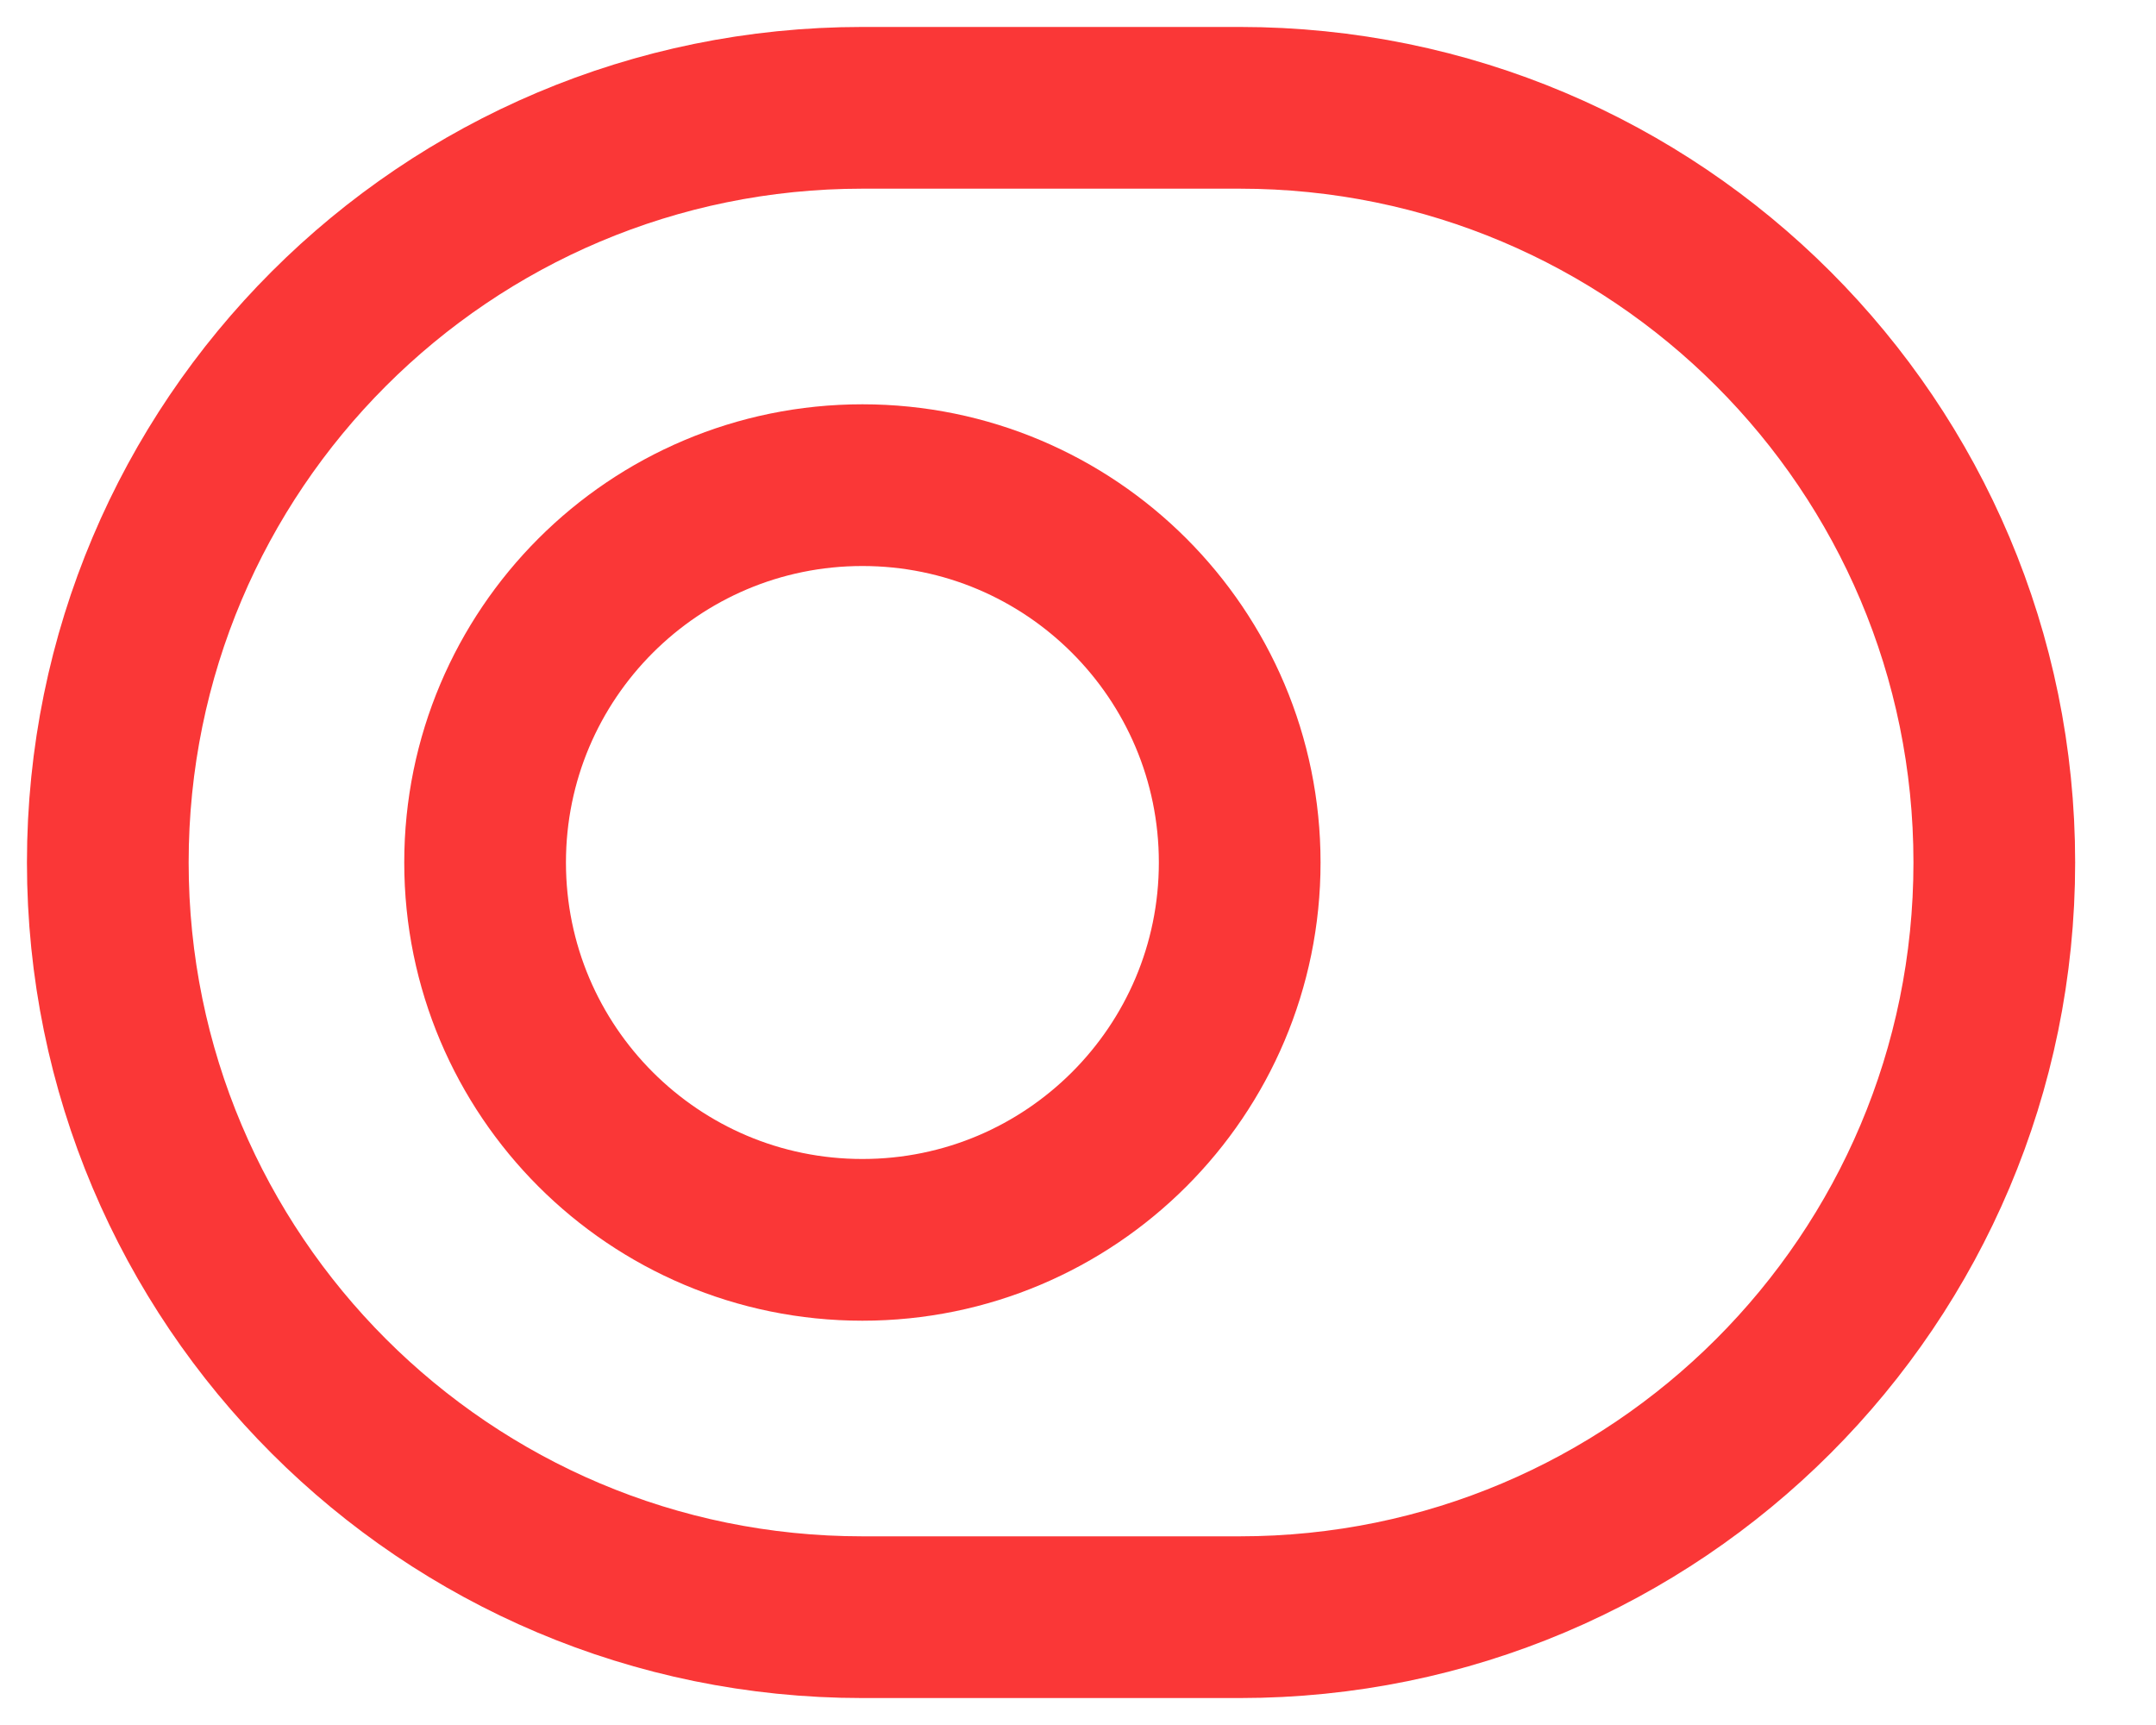 <svg width="20" height="16" viewBox="0 0 20 16" fill="none" xmlns="http://www.w3.org/2000/svg">
<path d="M8 1H11.5C15.367 1 18.5 4.133 18.5 8C18.5 11.867 15.367 15 11.5 15H8C4.133 15 1 11.867 1 8C1 4.133 4.133 1 8 1Z" stroke="#FA3737" stroke-width="1.5" stroke-linecap="round" stroke-linejoin="round"/>
<path d="M8 11.5C9.933 11.5 11.5 9.933 11.5 8C11.5 6.067 9.933 4.5 8 4.5C6.067 4.5 4.5 6.067 4.5 8C4.5 9.933 6.067 11.5 8 11.5Z" stroke="#FA3737" stroke-width="1.5" stroke-linecap="round" stroke-linejoin="round"/>
</svg>
